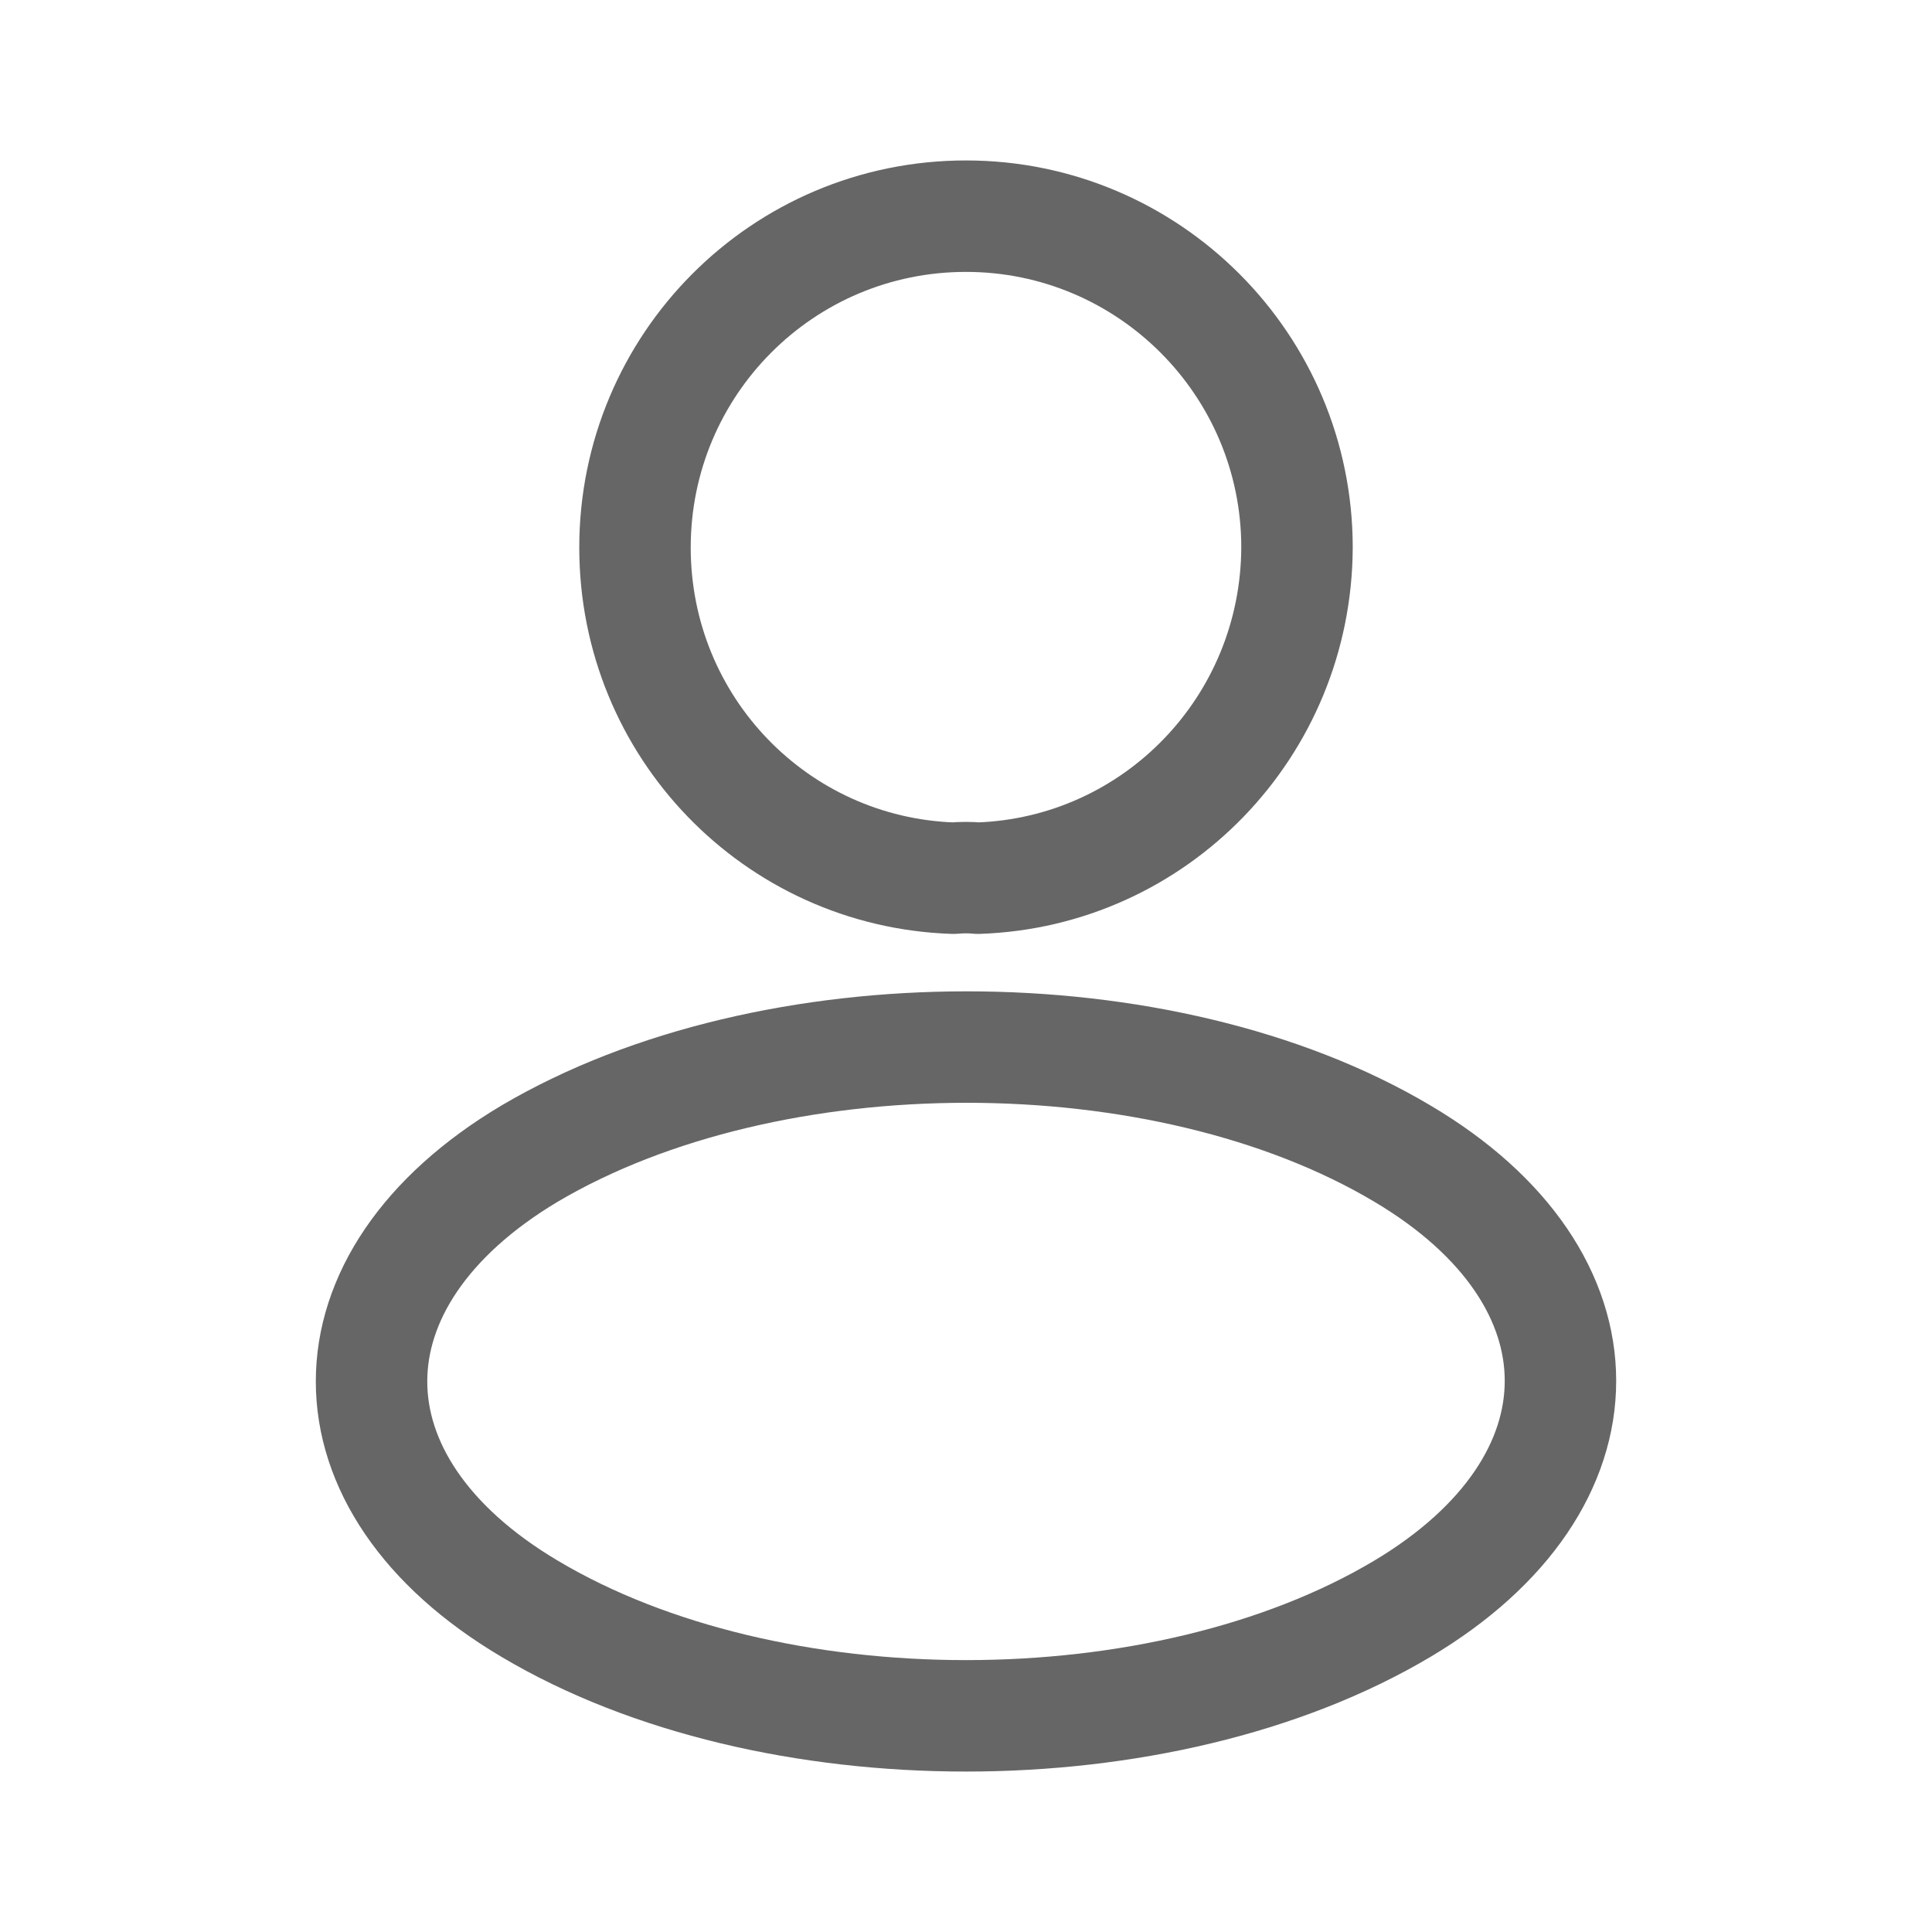 <svg width="64" height="64" viewBox="0 0 64 64" fill="none" xmlns="http://www.w3.org/2000/svg">
<path d="M32.395 29.091C32.148 29.066 31.852 29.066 31.58 29.091C25.703 28.893 21.035 24.072 21.035 18.138C21.035 12.081 25.925 7.161 32 7.161C38.051 7.161 42.965 12.081 42.965 18.138C42.94 24.072 38.273 28.893 32.395 29.091Z" stroke="#666666" stroke-width="3.692" stroke-linecap="round" stroke-linejoin="round"/>
<path d="M17.548 38.212C10.561 42.374 10.561 49.157 17.548 53.294C25.489 58.021 38.511 58.021 46.452 53.294C53.439 49.131 53.439 42.348 46.452 38.212C38.54 33.51 25.518 33.51 17.548 38.212Z" stroke="#666666" stroke-width="3.692" stroke-linecap="round" stroke-linejoin="round"/>
</svg>
